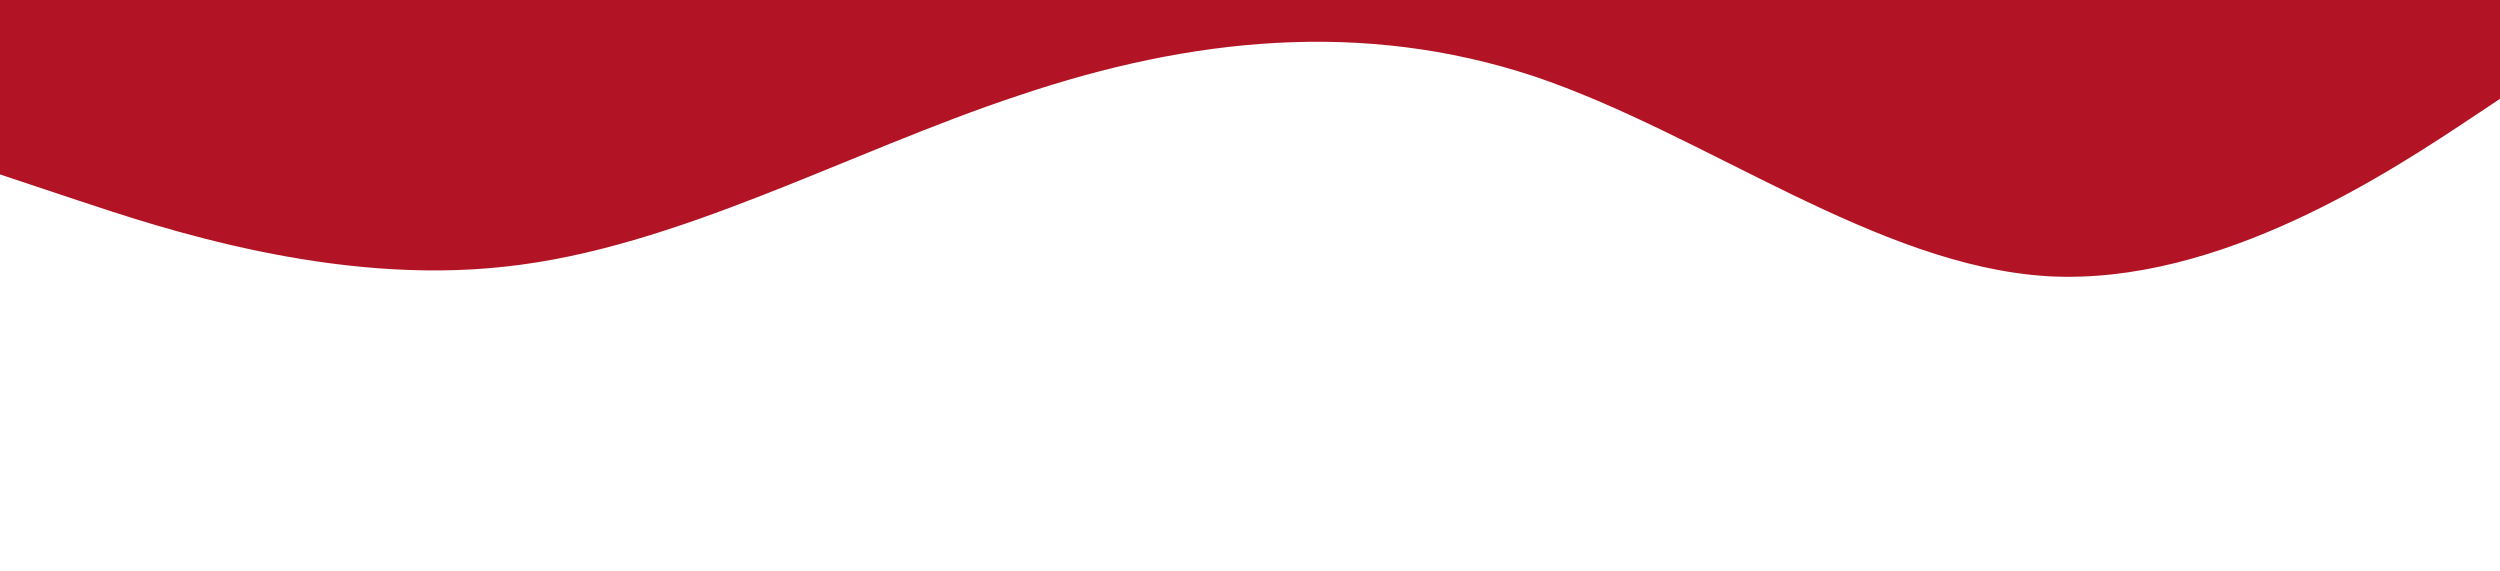 <svg xmlns="http://www.w3.org/2000/svg"  viewBox="5 0 1400 320" preserveAspectRatio="none"><path fill="#b31425ff" fill-opacity="1" d="M0,96L48,112C96,128,192,160,288,149.3C384,139,480,85,576,53.3C672,21,768,11,864,42.7C960,75,1056,149,1152,154.7C1248,160,1344,96,1392,64L1440,32L1440,0L1392,0C1344,0,1248,0,1152,0C1056,0,960,0,864,0C768,0,672,0,576,0C480,0,384,0,288,0C192,0,96,0,48,0L0,0Z"></path></svg>